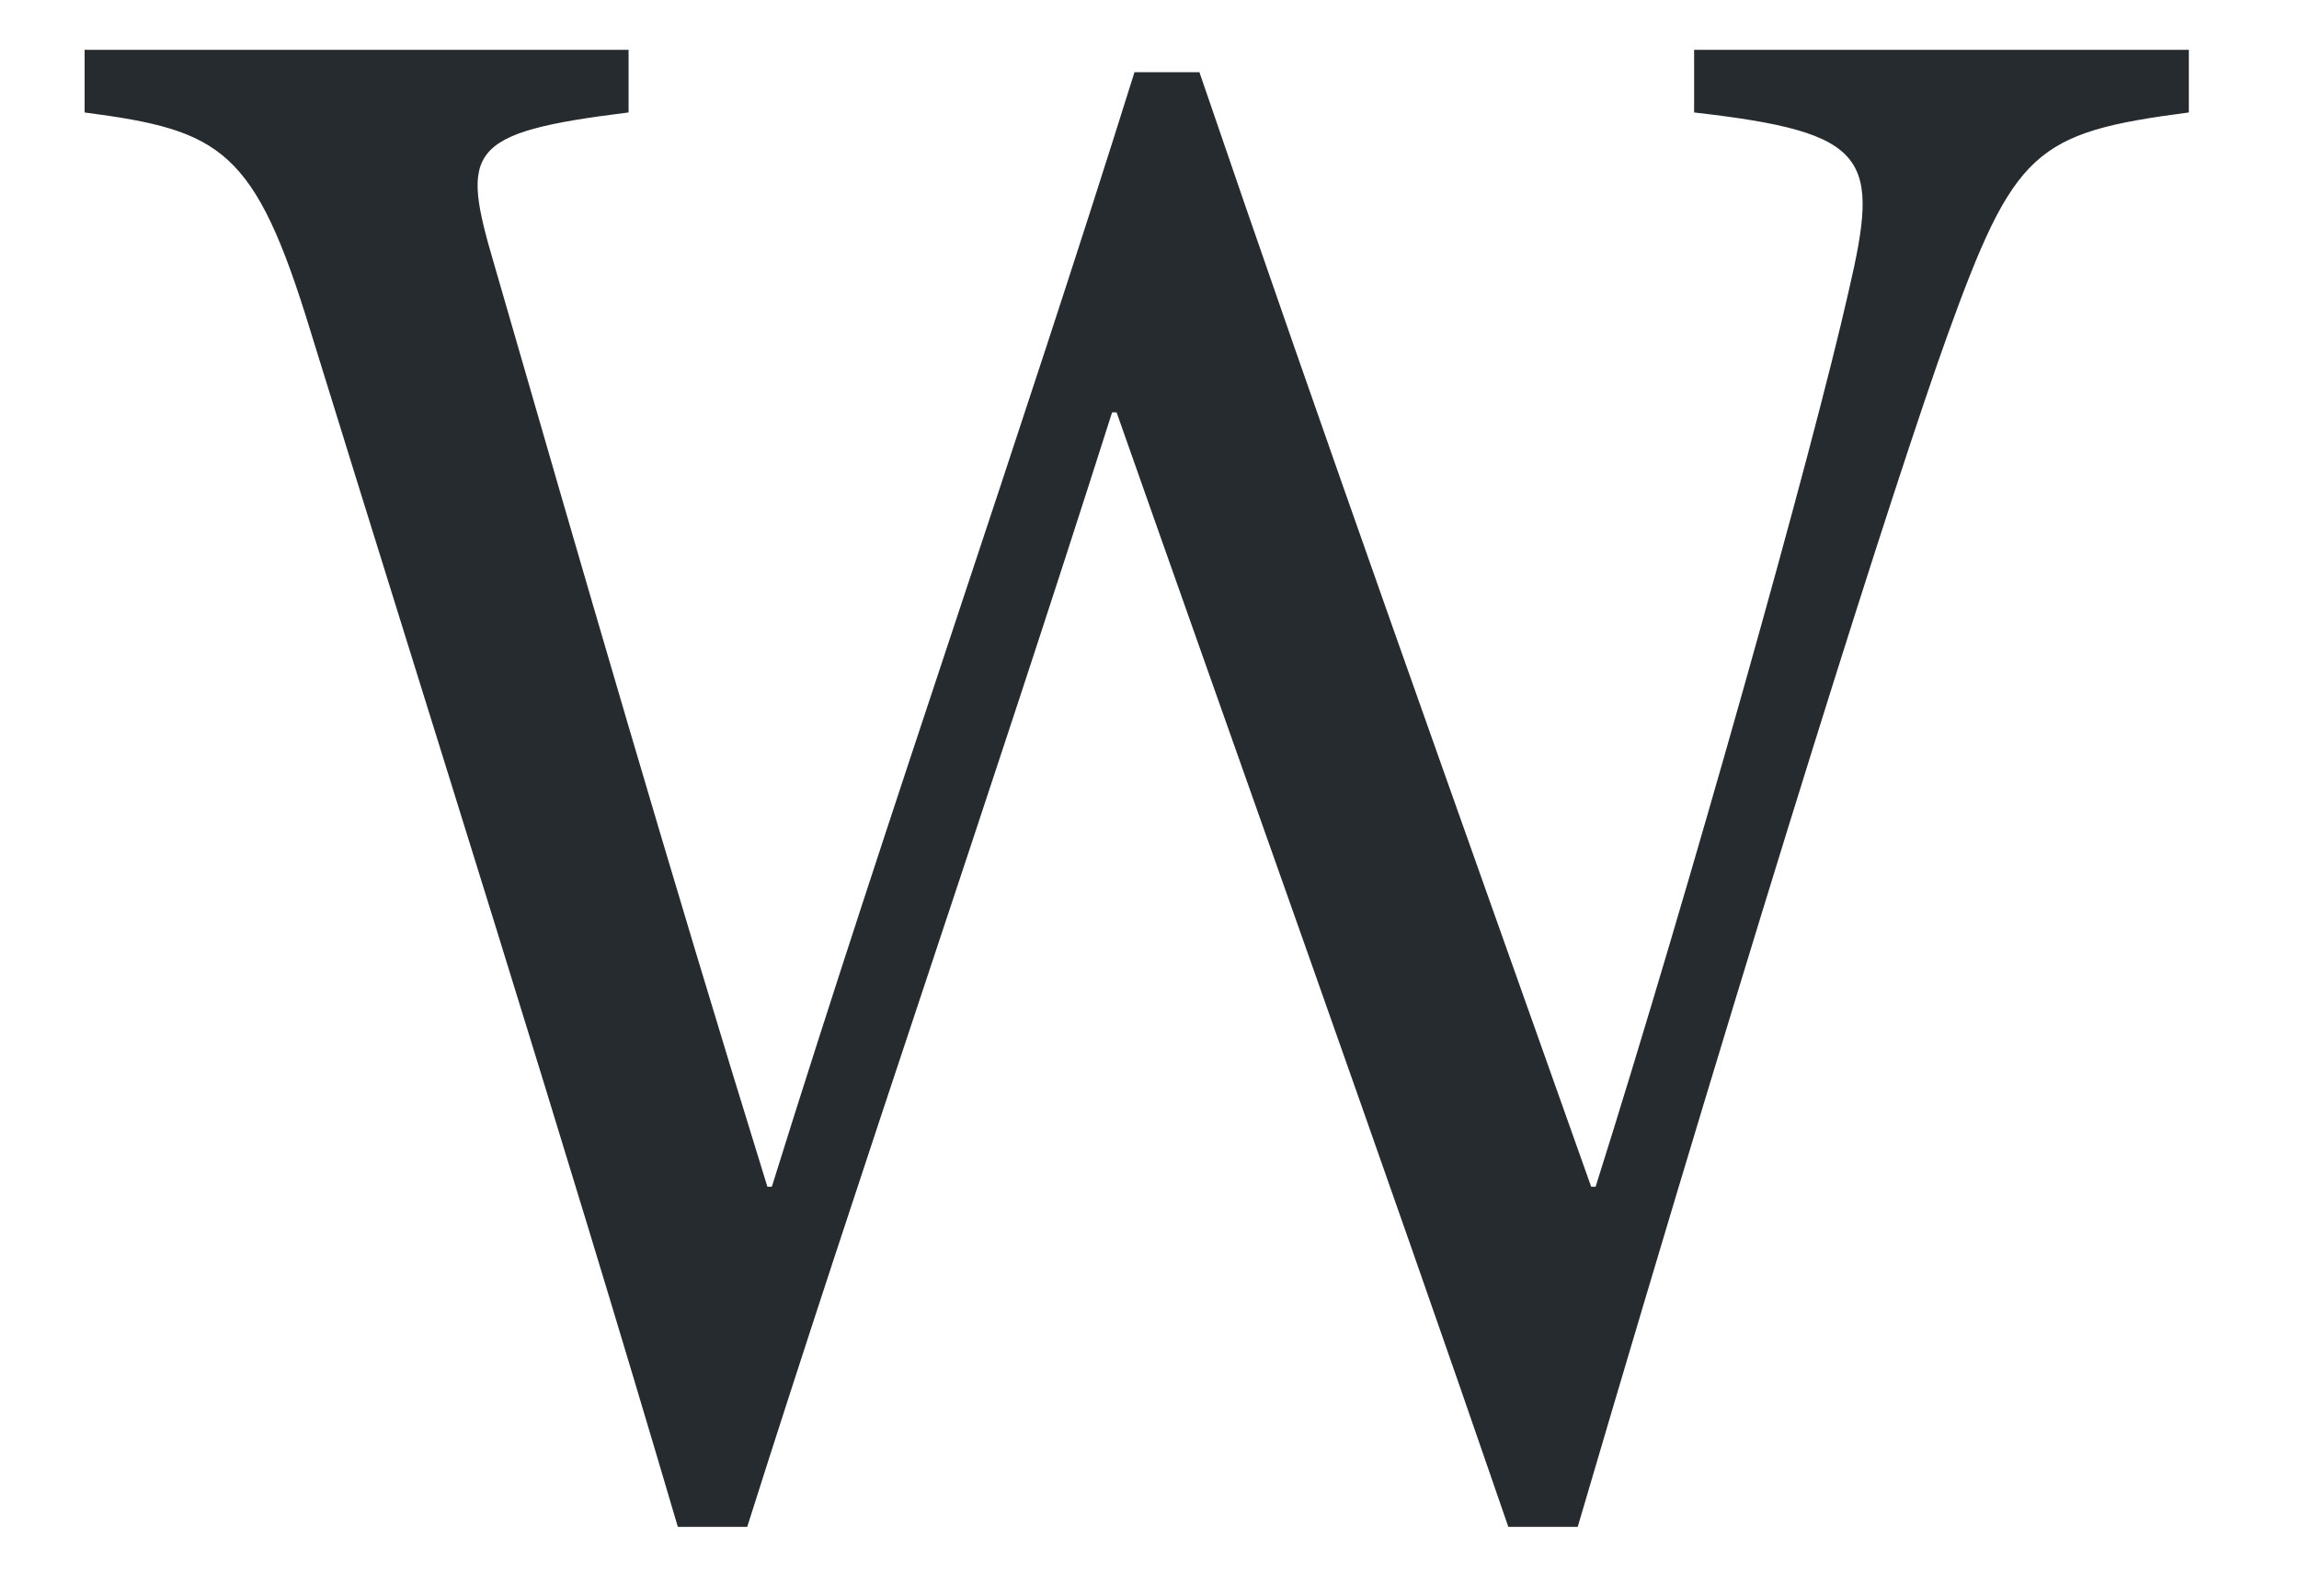 <?xml version="1.0" encoding="utf-8"?>
<!-- Generator: Adobe Illustrator 16.0.0, SVG Export Plug-In . SVG Version: 6.00 Build 0)  -->
<!DOCTYPE svg PUBLIC "-//W3C//DTD SVG 1.1//EN" "http://www.w3.org/Graphics/SVG/1.1/DTD/svg11.dtd">
<svg version="1.1" id="Layer_1" xmlns="http://www.w3.org/2000/svg" xmlns:xlink="http://www.w3.org/1999/xlink" x="0px" y="0px"
	 width="720px" height="500px" viewBox="-152.461 0 720 500" enable-background="new -152.461 0 720 500" xml:space="preserve">
<g>
	<path fill="#252B2F" d="M533.039,35.23c-48.373,6.31-54.684,11.918-75.715,70.106c-16.125,44.868-58.188,177.369-115.676,372.966
		h-21.732c-38.559-112.17-86.932-247.476-122.687-349.13h-1.402c-39.259,123.388-78.519,236.259-114.273,349.13H59.821
		C22.664,352.111-16.595,228.724-55.154,103.934C-72.68,46.447-83.197,40.839-125.961,35.23V15.6H44.397v19.63
		C-6.781,41.54-8.182,47.148,2.334,82.903c27.341,94.644,54.683,189.287,85.53,288.838h1.402
		c37.156-119.181,77.818-234.856,113.572-349.13h20.331c39.259,114.975,79.921,228.547,122.687,349.13h1.402
		c29.443-93.241,68.002-230.65,79.22-280.426c9.815-42.064,7.011-49.775-48.374-56.085V15.6h154.936V35.23z"/>
</g>
</svg>
